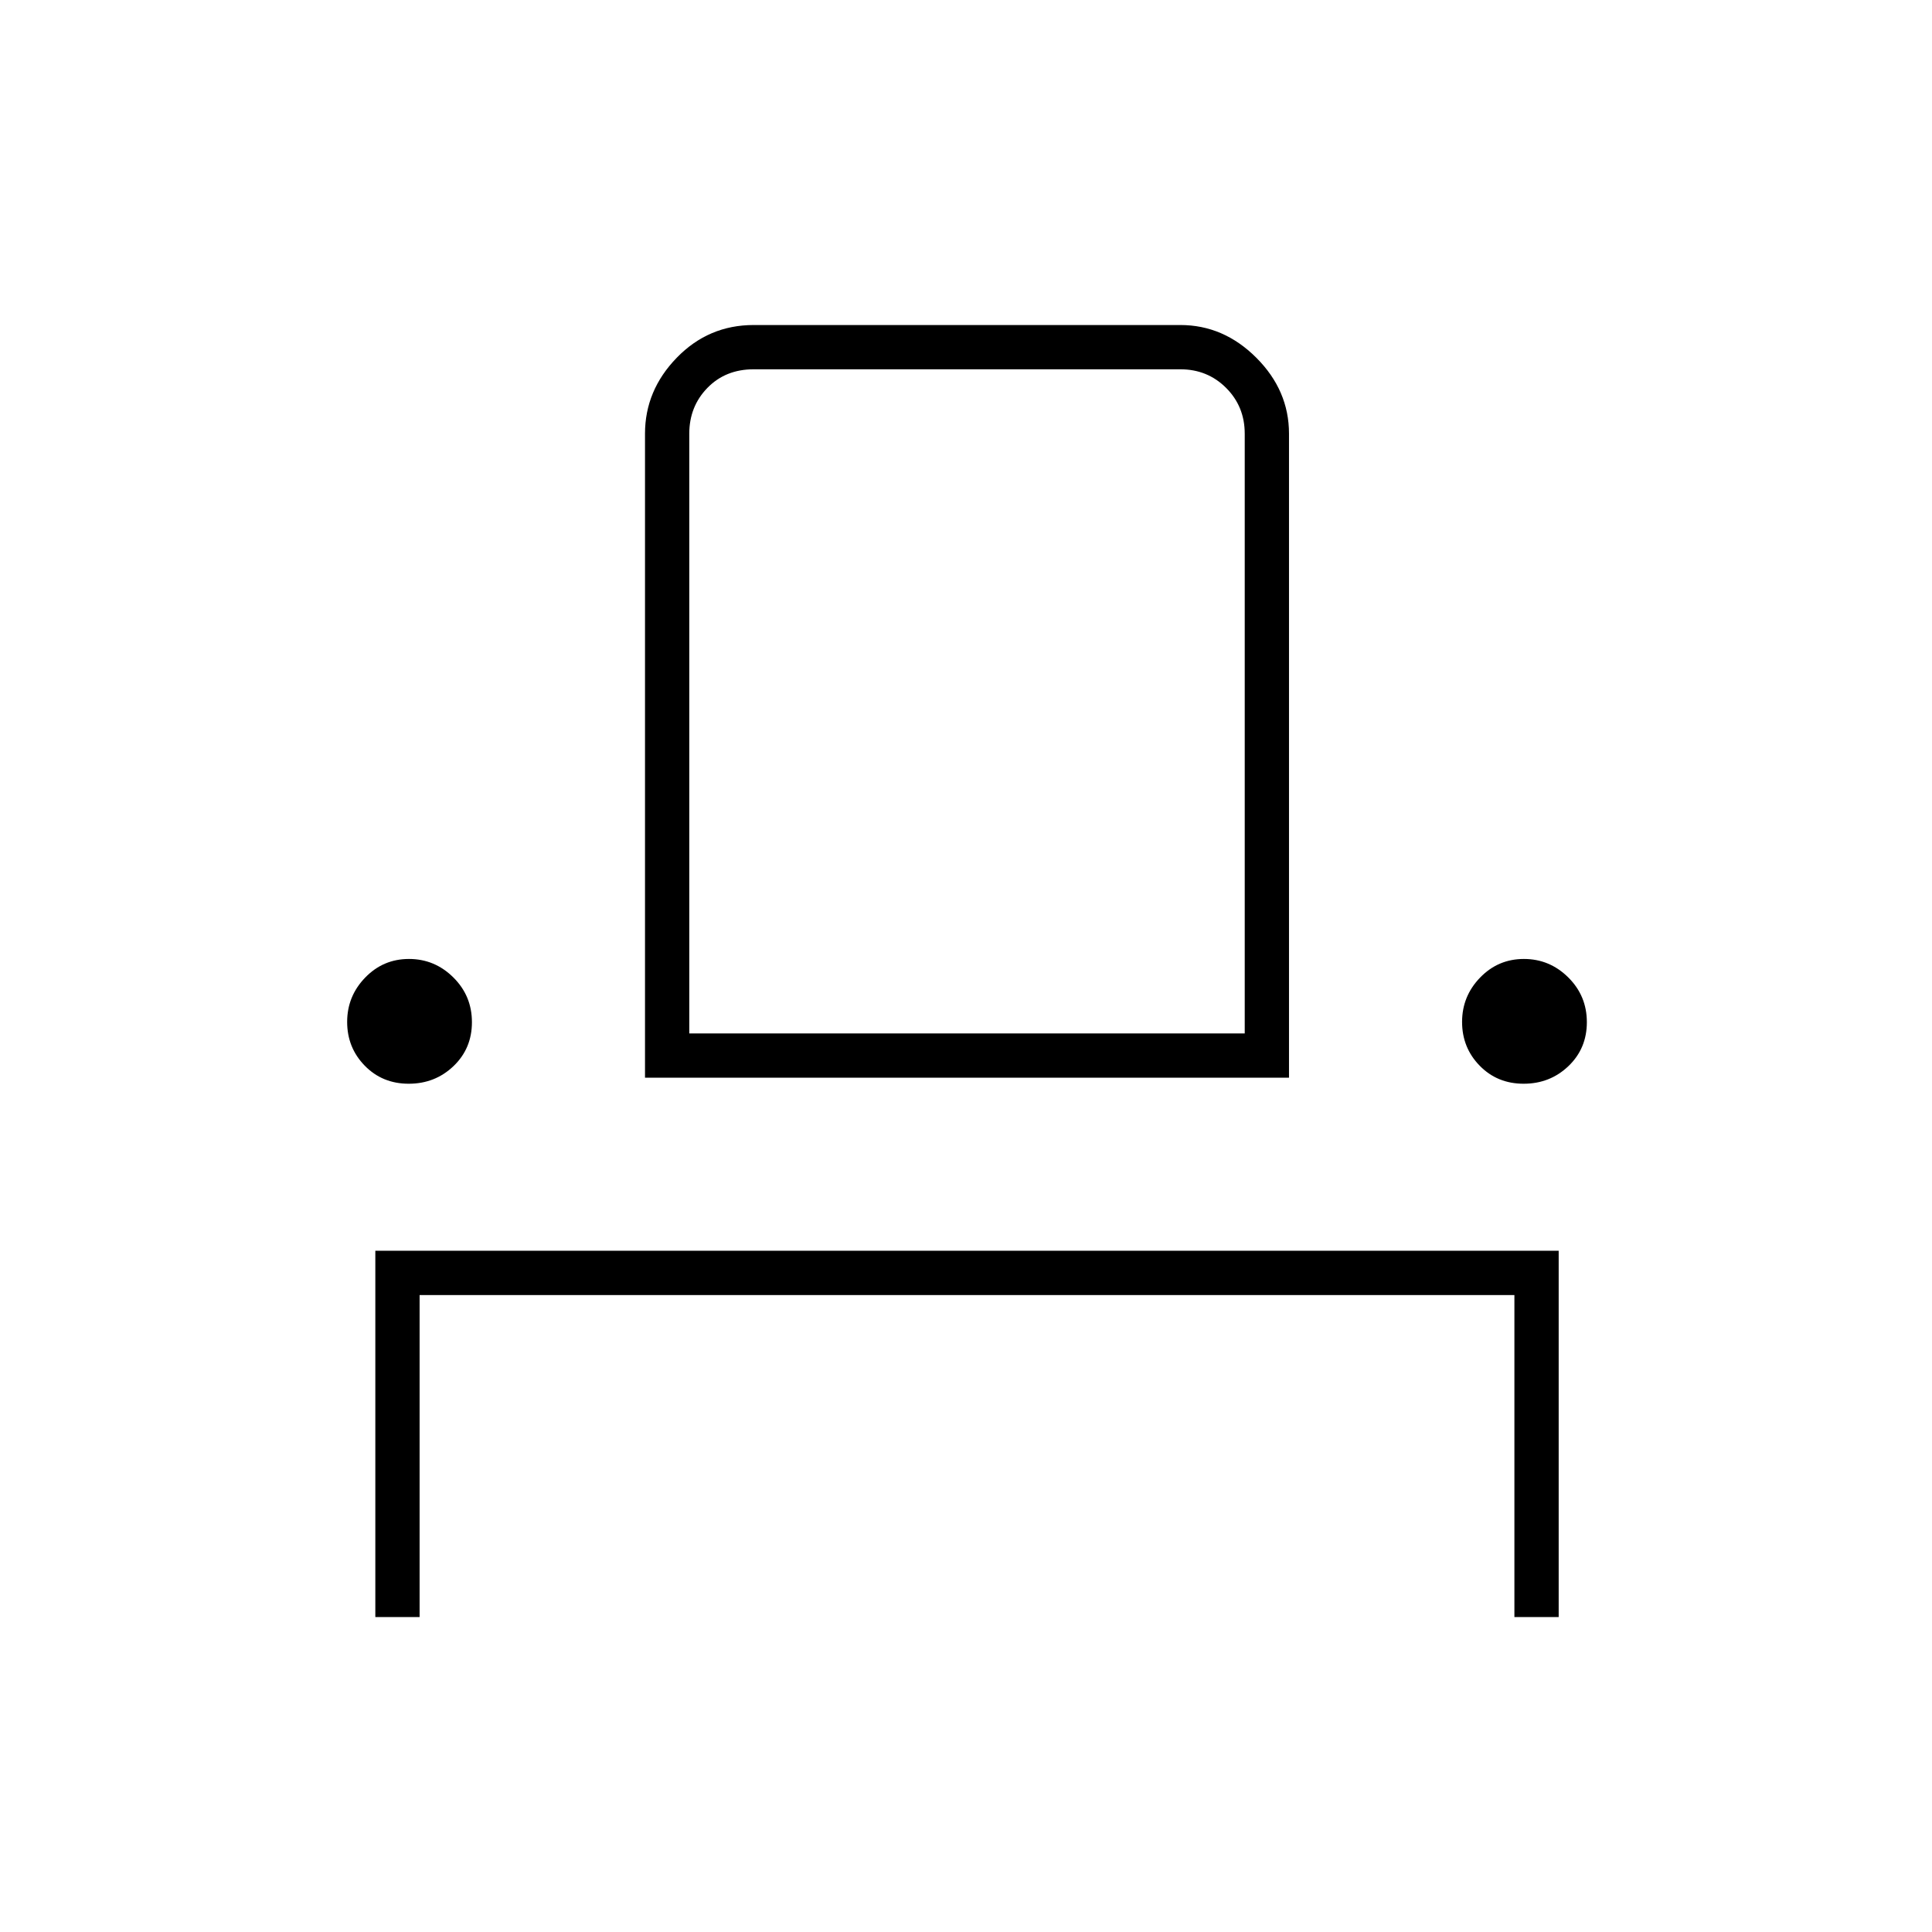 <svg xmlns="http://www.w3.org/2000/svg" height="48" viewBox="0 -960 960 960" width="48"><path d="M186.5-156.5v-182h588v182h-22v-160h-544v160h-22Zm16.59-265q-13.09 0-21.84-8.96-8.75-8.95-8.75-21.75 0-12.79 8.96-22.04 8.95-9.25 21.75-9.25 12.79 0 22.04 9.16t9.25 22.25q0 13.09-9.16 21.84t-22.25 8.75Zm117.41-3v-320q0-21.5 15.78-37.75t38.22-16.25h212q21.5 0 37.75 16.25t16.25 37.75v320h-320Zm436.59 3q-13.09 0-21.84-8.96-8.75-8.95-8.75-21.75 0-12.79 8.96-22.04 8.95-9.25 21.75-9.25 12.79 0 22.04 9.16t9.25 22.25q0 13.09-9.16 21.84t-22.25 8.75Zm-414.59-25h276v-298q0-13.5-9.25-22.75t-22.75-9.25h-212q-14 0-23 9.25t-9 22.75v298Zm0 0h276-276Z"/></svg>